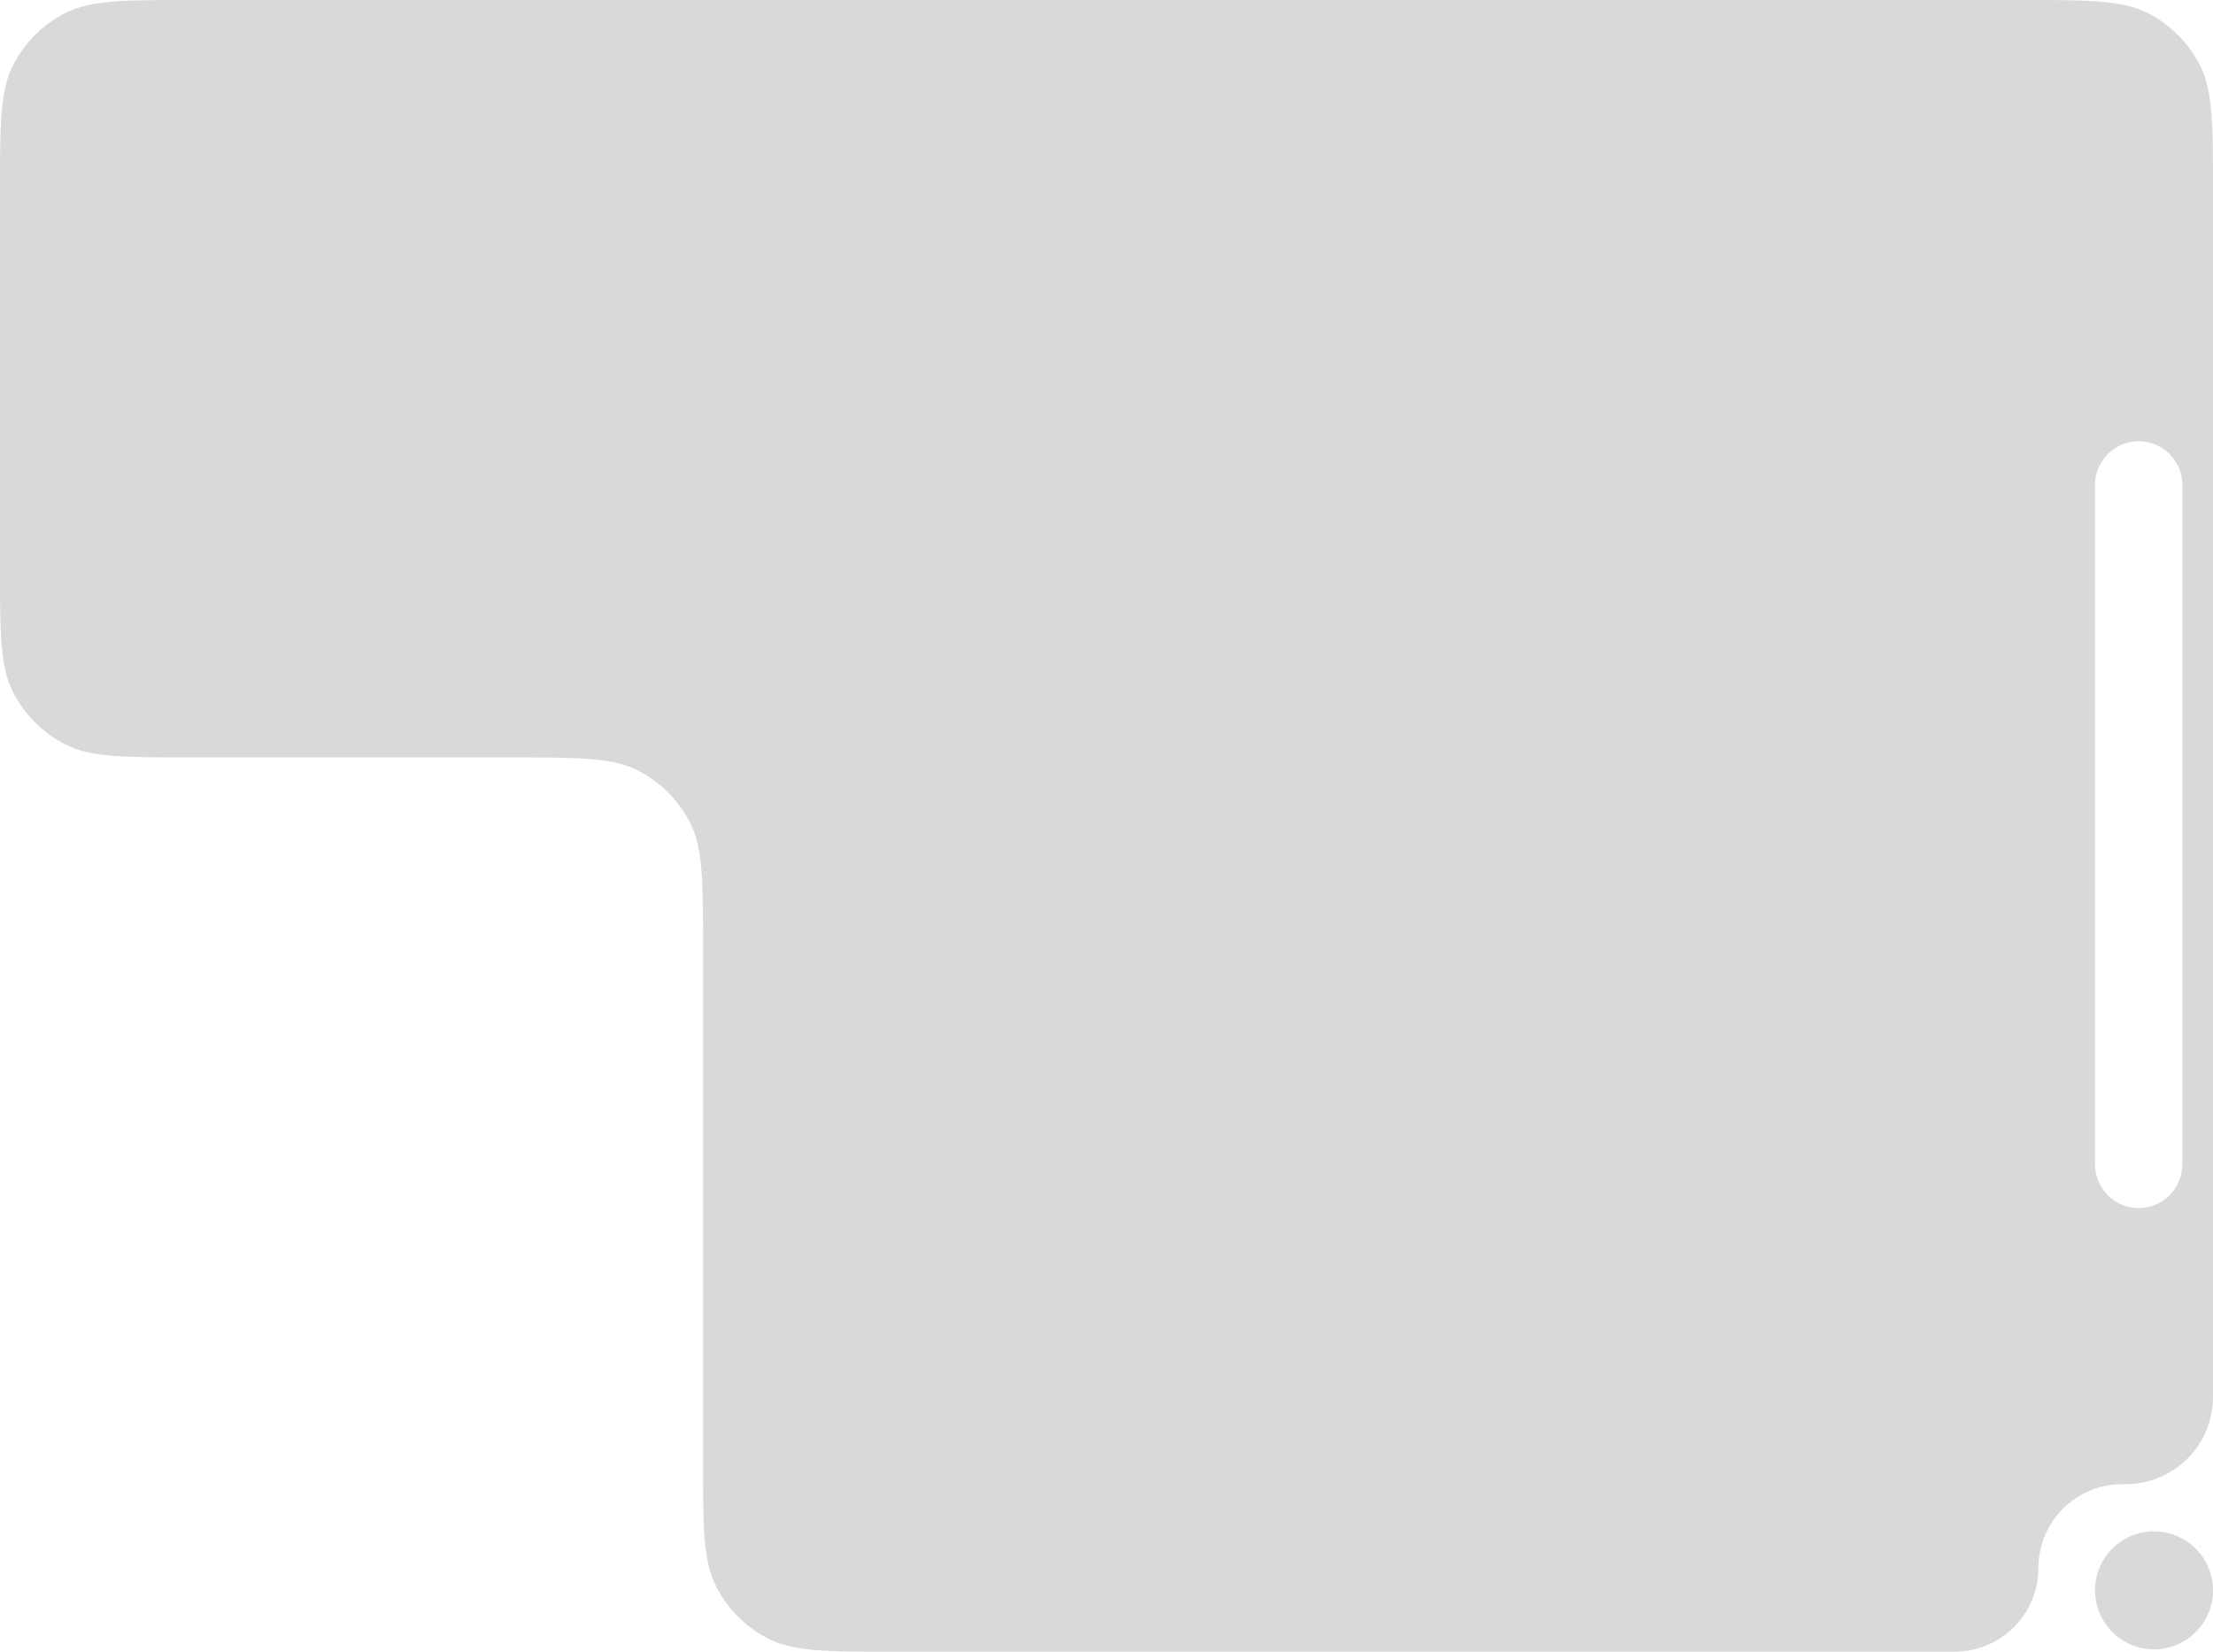 <svg width="938" height="700" viewBox="0 0 938 700" fill="none" xmlns="http://www.w3.org/2000/svg">
<path d="M938 592C938 612.435 921.435 629 901 629H899.5C879.894 629 864 644.894 864 664.5V664.5C864 684.106 848.106 700 828.5 700H379.067C350.691 700 336.503 700 325.664 694.478C316.131 689.62 308.38 681.869 303.522 672.336C298 661.497 298 647.309 298 618.933V402.067C298 373.691 298 359.503 292.478 348.664C287.62 339.131 279.869 331.38 270.336 326.522C259.497 321 245.309 321 216.933 321H81.067C52.691 321 38.503 321 27.665 315.478C18.131 310.62 10.38 302.869 5.522 293.336C0 282.497 0 268.309 0 239.933V81.067C0 52.691 0 38.503 5.522 27.665C10.38 18.131 18.131 10.38 27.665 5.522C38.503 0 52.691 0 81.067 0H856.933C885.309 0 899.497 0 910.336 5.522C919.869 10.38 927.62 18.131 932.478 27.665C938 38.503 938 52.691 938 81.067V592ZM906.5 187C896.283 187 888 195.283 888 205.5V493.5C888 503.717 896.283 512 906.5 512V512C916.717 512 925 503.717 925 493.5V205.5C925 195.283 916.717 187 906.5 187V187Z" fill="#D9D9D9"/>
<circle cx="913" cy="674" r="25" fill="#D9D9D9"/>
</svg>
